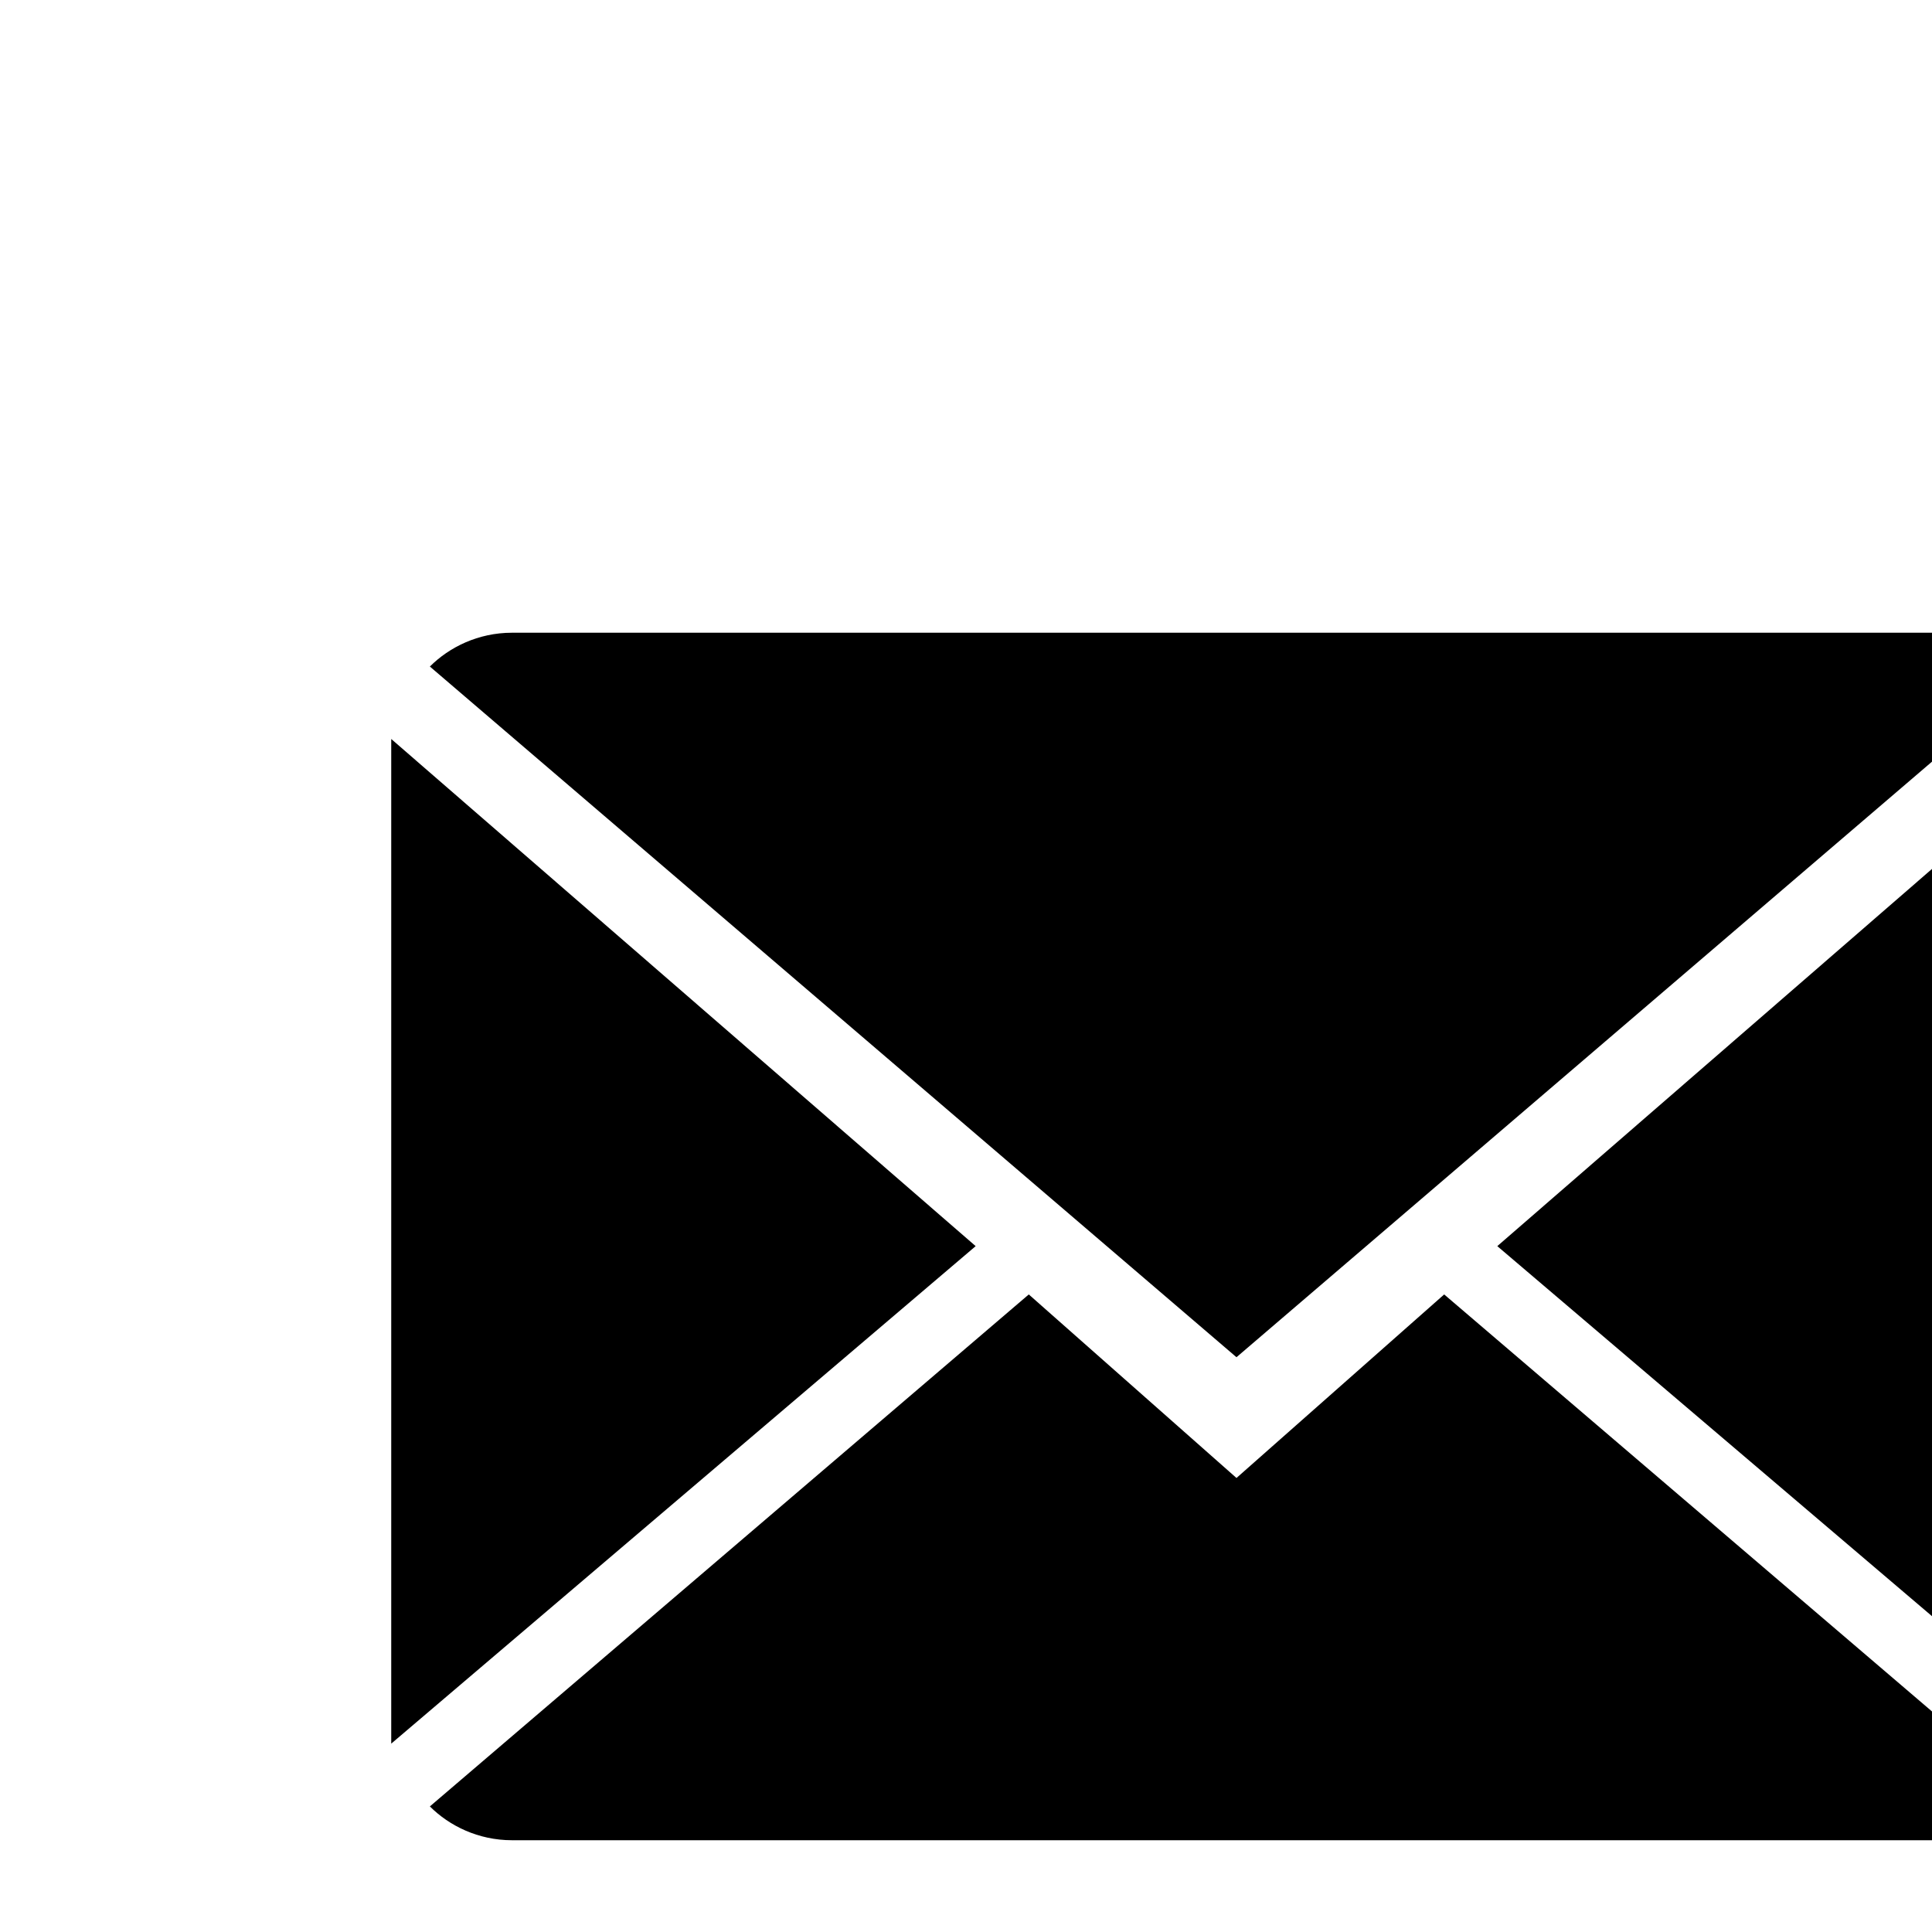 <svg width="32" height="32" aria-label="Email" class="{{ .class }}" role="img" viewBox="0 0 400 400"><path d="M299 268l124 106c-4 4-10 7-17 7H106c-7 0-13-3-17-7l124-106 43 38 43-38zm-43 13L89 138c4-4 10-7 17-7h300c7 0 13 3 17 7L256 281zm54-23l121-105v208L310 258zM81 153l121 105L81 361V153z"/></svg>
